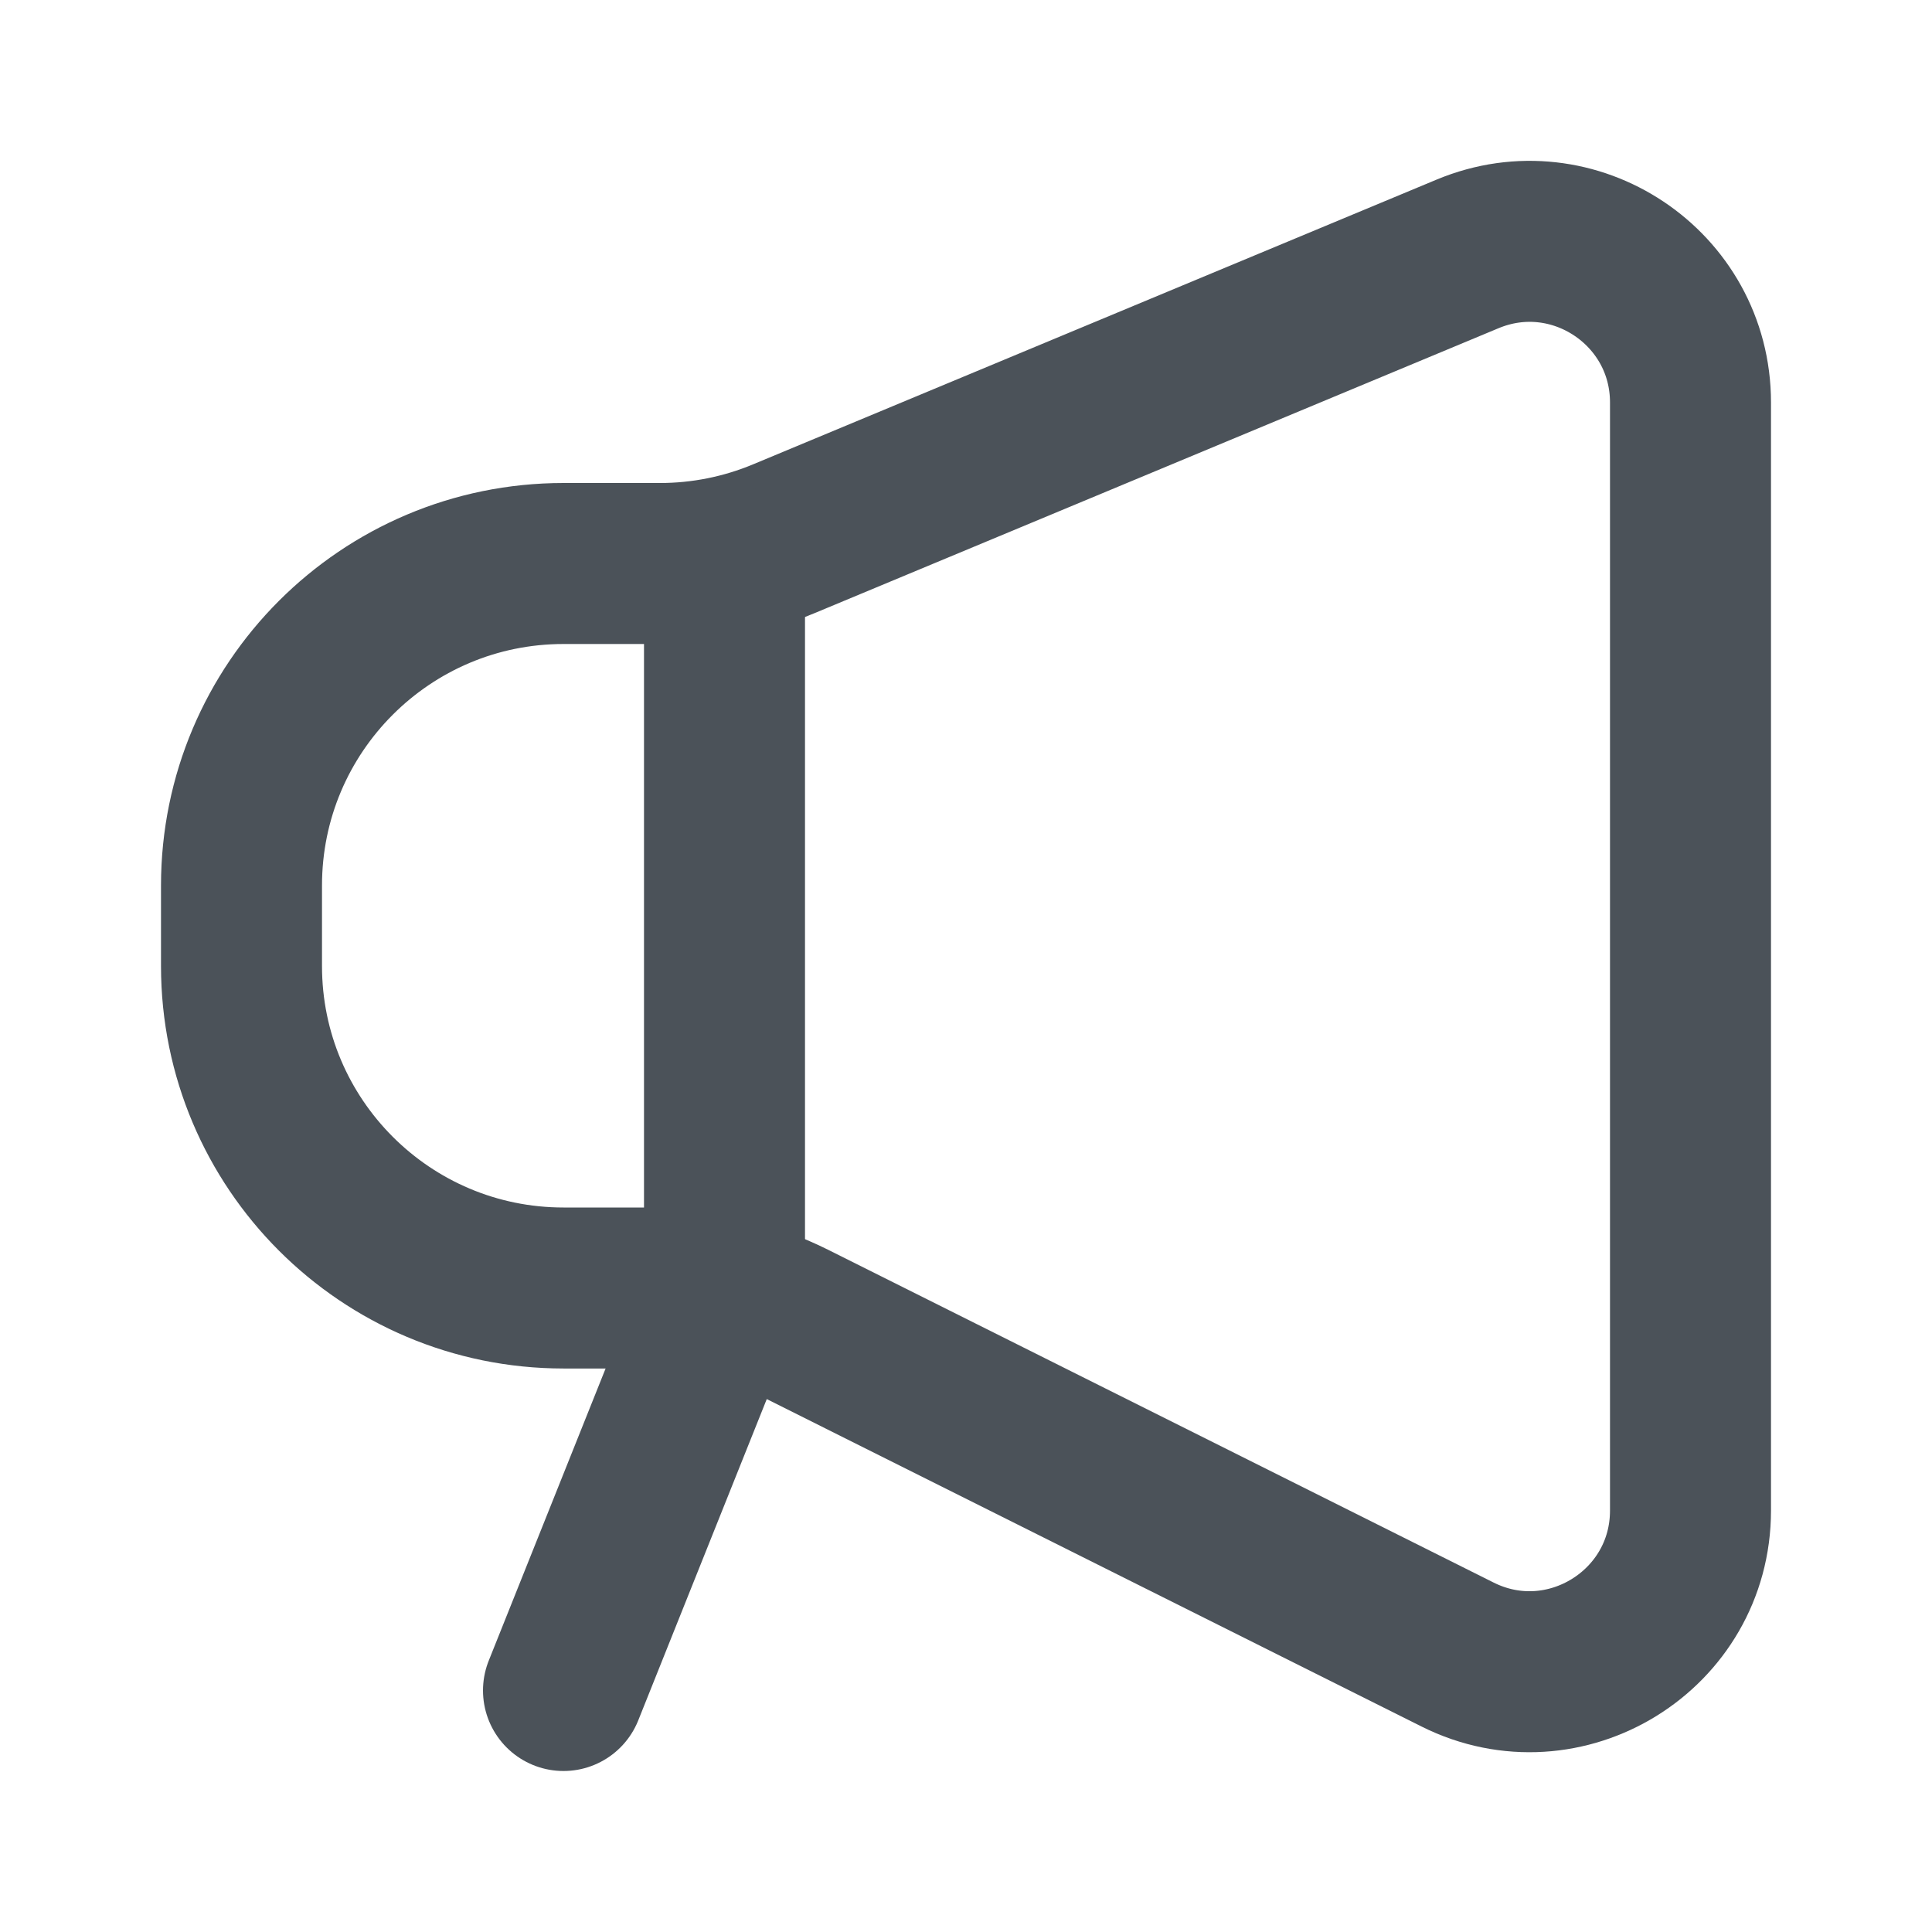 <svg xmlns="http://www.w3.org/2000/svg" width="24" height="24" viewBox="0 0 24 24" fill="none">
  <path d="M8.2 7H7C4.791 7 3 8.791 3 11V12C3 14.209 4.791 16 7 16H8.056C8.677 16 9.289 16.145 9.845 16.422L18.106 20.553C19.435 21.218 21 20.251 21 18.764V5C21 3.573 19.548 2.605 18.231 3.154L9.738 6.692C9.251 6.895 8.728 7 8.2 7Z" stroke="#4B5259" stroke-width="2" stroke-linecap="round" stroke-linejoin="round"/>
  <path d="M9 7V16" stroke="#4B5259" stroke-width="2" stroke-linecap="round" stroke-linejoin="round"/>
  <path d="M9 16L7 21" stroke="#4B5259" stroke-width="2" stroke-linecap="round" stroke-linejoin="round"/>
</svg>